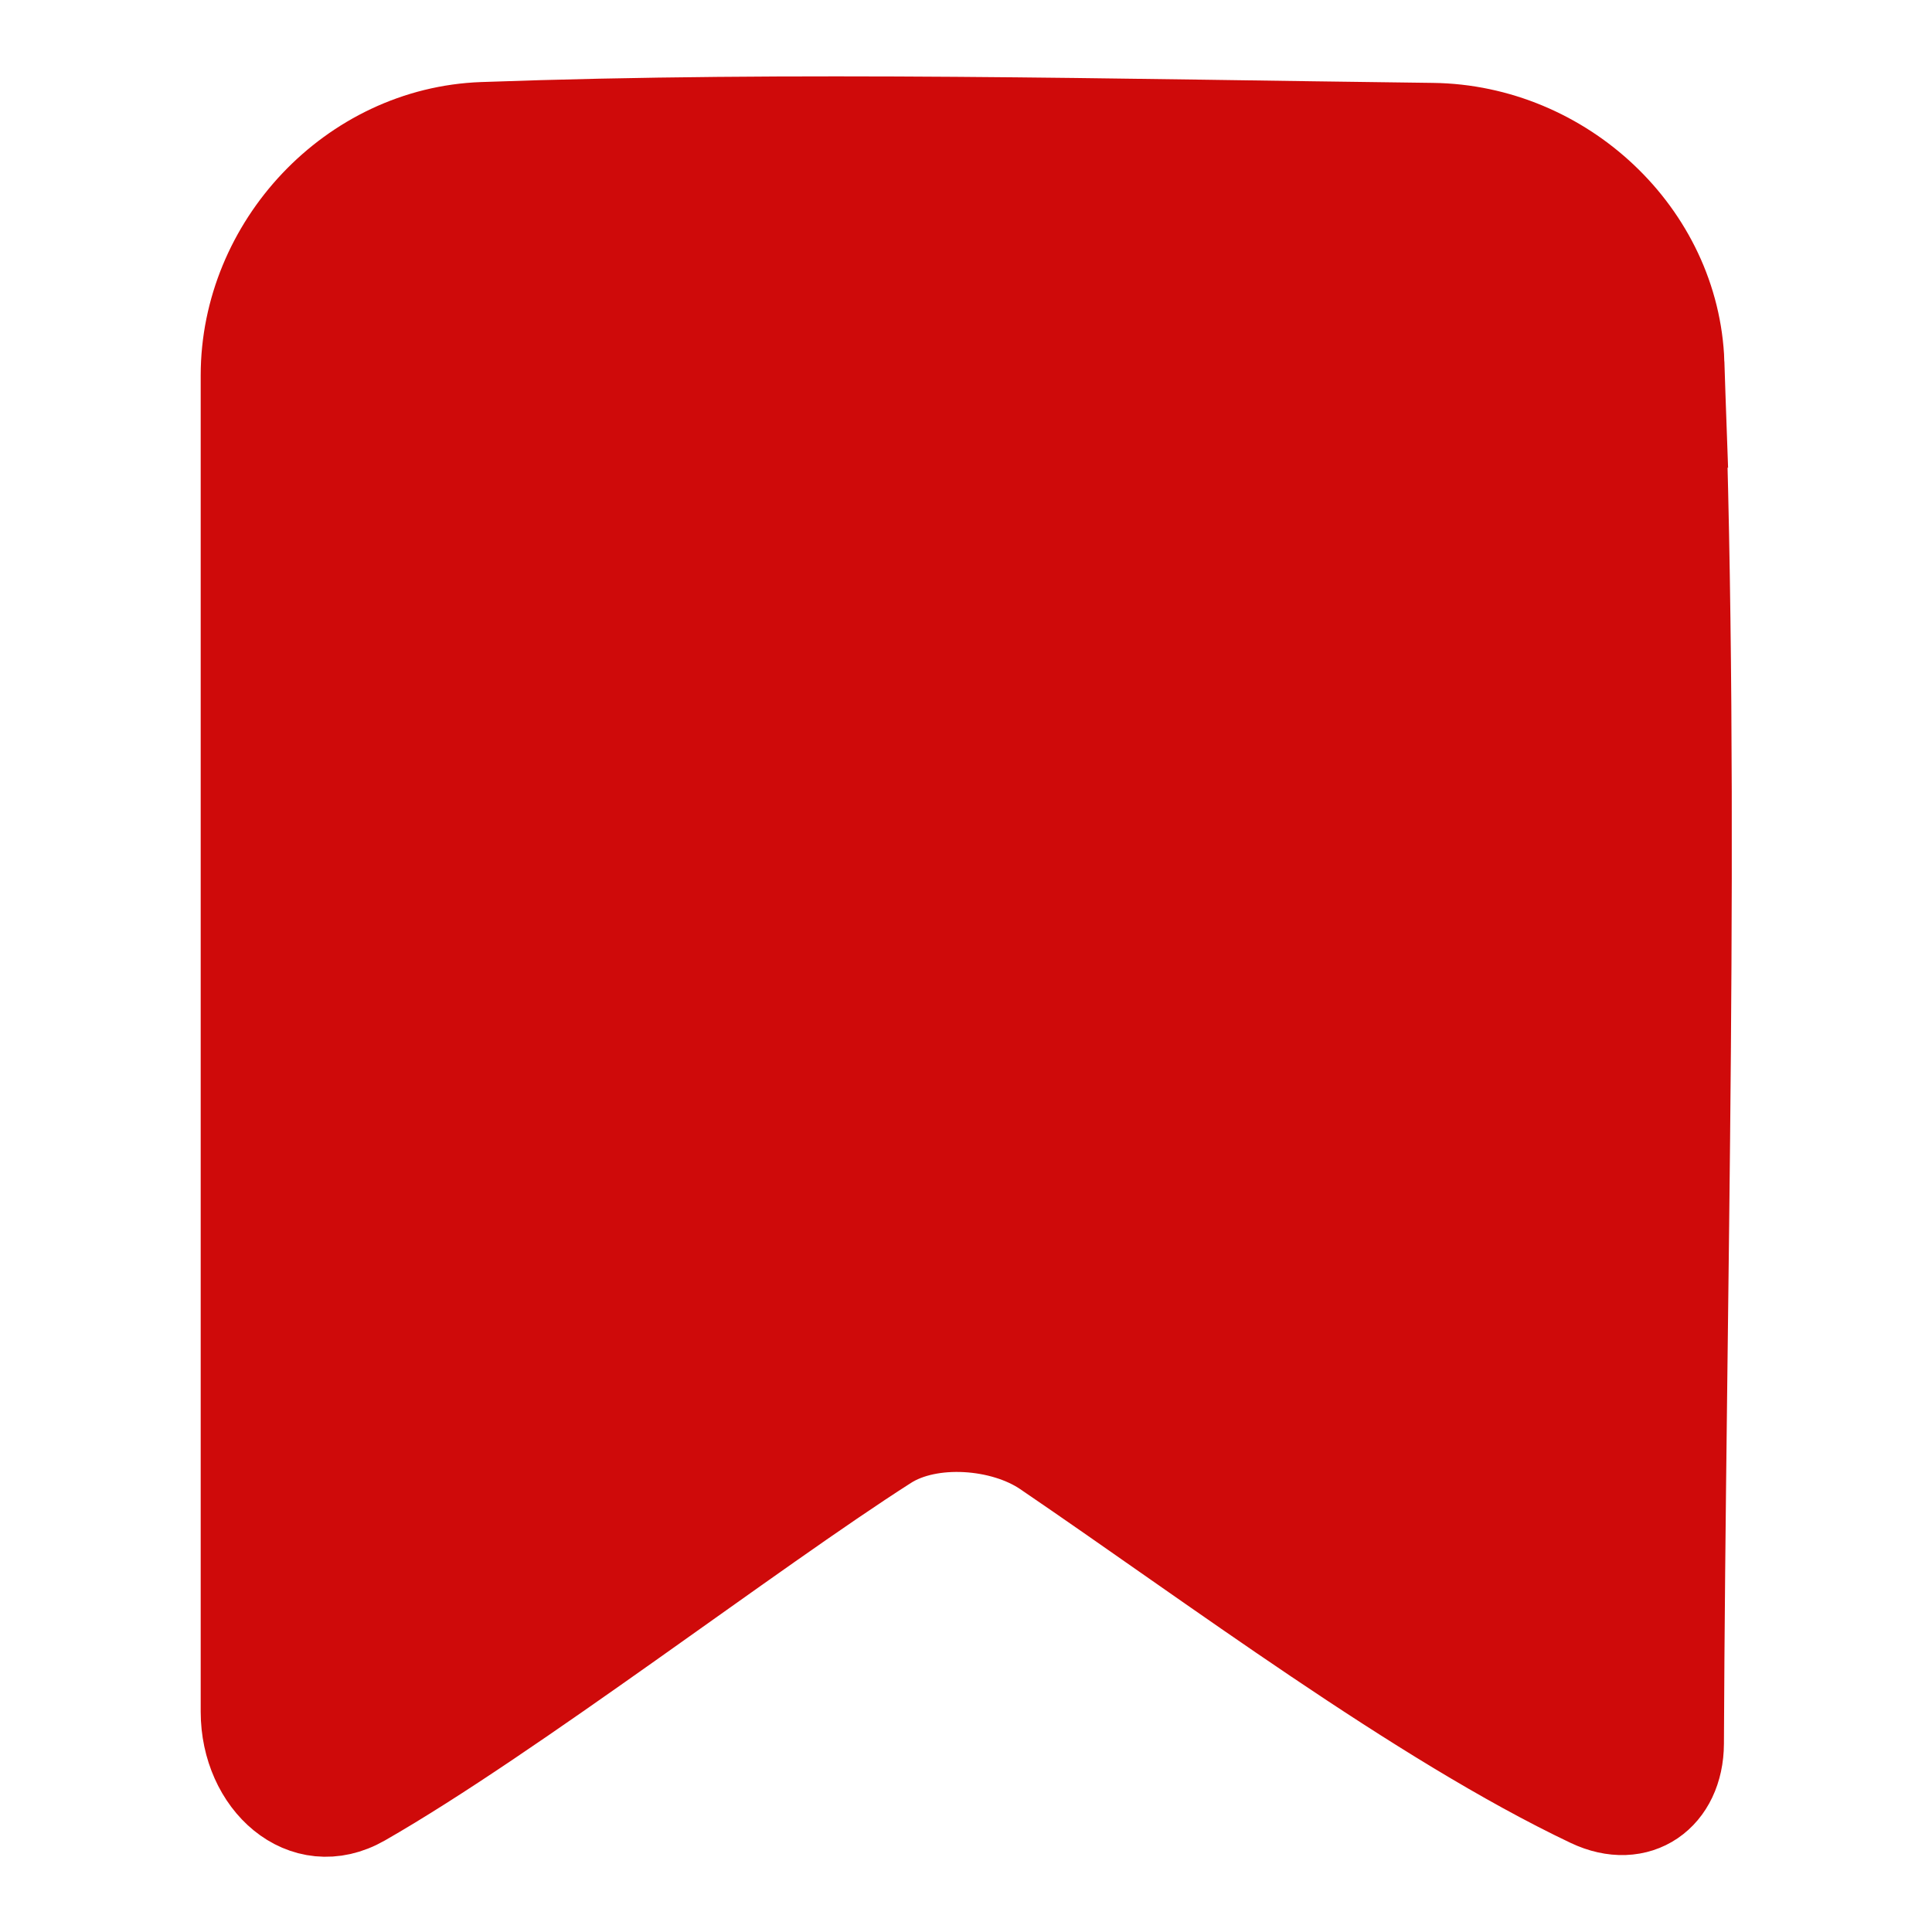 <?xml version="1.0" encoding="UTF-8" standalone="no"?>
<!-- Created with Inkscape (http://www.inkscape.org/) -->

<svg
   width="96"
   height="96"
   viewBox="0 0 25.4 25.4"
   version="1.1"
   id="svg1"
   sodipodi:docname="minimal-logo-red.svg"
   inkscape:version="1.4.2 (ebf0e940, 2025-05-08)"
   xmlns:inkscape="http://www.inkscape.org/namespaces/inkscape"
   xmlns:sodipodi="http://sodipodi.sourceforge.net/DTD/sodipodi-0.dtd"
   xmlns="http://www.w3.org/2000/svg"
   xmlns:svg="http://www.w3.org/2000/svg">
  <sodipodi:namedview
     id="namedview1"
     pagecolor="#ffffff"
     bordercolor="#000000"
     borderopacity="0.25"
     inkscape:showpageshadow="2"
     inkscape:pageopacity="0.0"
     inkscape:pagecheckerboard="0"
     inkscape:deskcolor="#d1d1d1"
     inkscape:document-units="px"
     inkscape:zoom="4.4935069"
     inkscape:cx="38.166181"
     inkscape:cy="62.312133"
     inkscape:window-width="1728"
     inkscape:window-height="1051"
     inkscape:window-x="0"
     inkscape:window-y="38"
     inkscape:window-maximized="1"
     inkscape:current-layer="layer1" />
  <defs
     id="defs1">
    <inkscape:path-effect
       effect="fillet_chamfer"
       id="path-effect10"
       is_visible="true"
       lpeversion="1"
       nodesatellites_param="F,0,0,1,0,2.996,0,1 @ F,0,0,1,0,1.258,0,1 @ F,0,0,1,0,1.144,0,1 @ F,0,0,1,0,1.656,0,1 @ F,0,0,1,0,3.017,0,1"
       radius="0"
       unit="px"
       method="auto"
       mode="F"
       chamfer_steps="1"
       flexible="false"
       use_knot_distance="true"
       apply_no_radius="true"
       apply_with_radius="true"
       only_selected="false"
       hide_knots="false" />
    <inkscape:path-effect
       effect="bspline"
       id="path-effect9"
       is_visible="true"
       lpeversion="1.3"
       weight="33.333"
       steps="2"
       helper_size="0"
       apply_no_weight="true"
       apply_with_weight="true"
       only_selected="false"
       uniform="false" />
    <inkscape:path-effect
       effect="bspline"
       id="path-effect9-7"
       is_visible="true"
       lpeversion="1.3"
       weight="33.333"
       steps="2"
       helper_size="0"
       apply_no_weight="true"
       apply_with_weight="true"
       only_selected="false"
       uniform="false" />
  </defs>
  <g
     inkscape:label="Layer 1"
     inkscape:groupmode="layer"
     id="layer1">
    <path
       id="rect9"
       style="font-variation-settings:'wght' 600;fill:#cf0a0a;fill-opacity:1;stroke:#cf0a0a;stroke-width:1.058;stroke-dasharray:none;stroke-opacity:1"
       d="m 22.02,8.997 c 0.2,5.724 0.019,11.697 -0.006,17.471 -0.003,0.692 -0.542,1.08 -1.168,0.78 -2.144,-1.027 -4.737,-2.994 -6.843,-4.437 -0.521,-0.357 -1.422,-0.428 -1.952,-0.087 -1.693,1.089 -4.73,3.442 -6.586,4.512 C 4.701,27.677 3.945,26.98 3.945,26.066 V 9.156 c 0,-1.666 1.347,-3.123 3.012,-3.183 3.898,-0.142 7.961,-0.037 11.925,0.011 1.654,0.02 3.081,1.36 3.138,3.013 z"
       sodipodi:nodetypes="sscsss"
       inkscape:path-effect="#path-effect10"
       inkscape:original-d="m 21.876169,6.0050045 c 0.43669,7.0188075 0.134718,14.5479695 0.134718,21.7168115 -2.611923,-0.832822 -6.358829,-3.870995 -8.959018,-5.544425 -1.382521,0.437761 -8.3742457,6.277264 -9.107081,5.544425 V 6.1397227 C 9.6920174,5.6993777 15.976154,6.0050045 21.876169,6.0050045 Z"
       transform="matrix(1.047,0,0,1.039,-0.938,-4.578)" />
  </g>
</svg>
